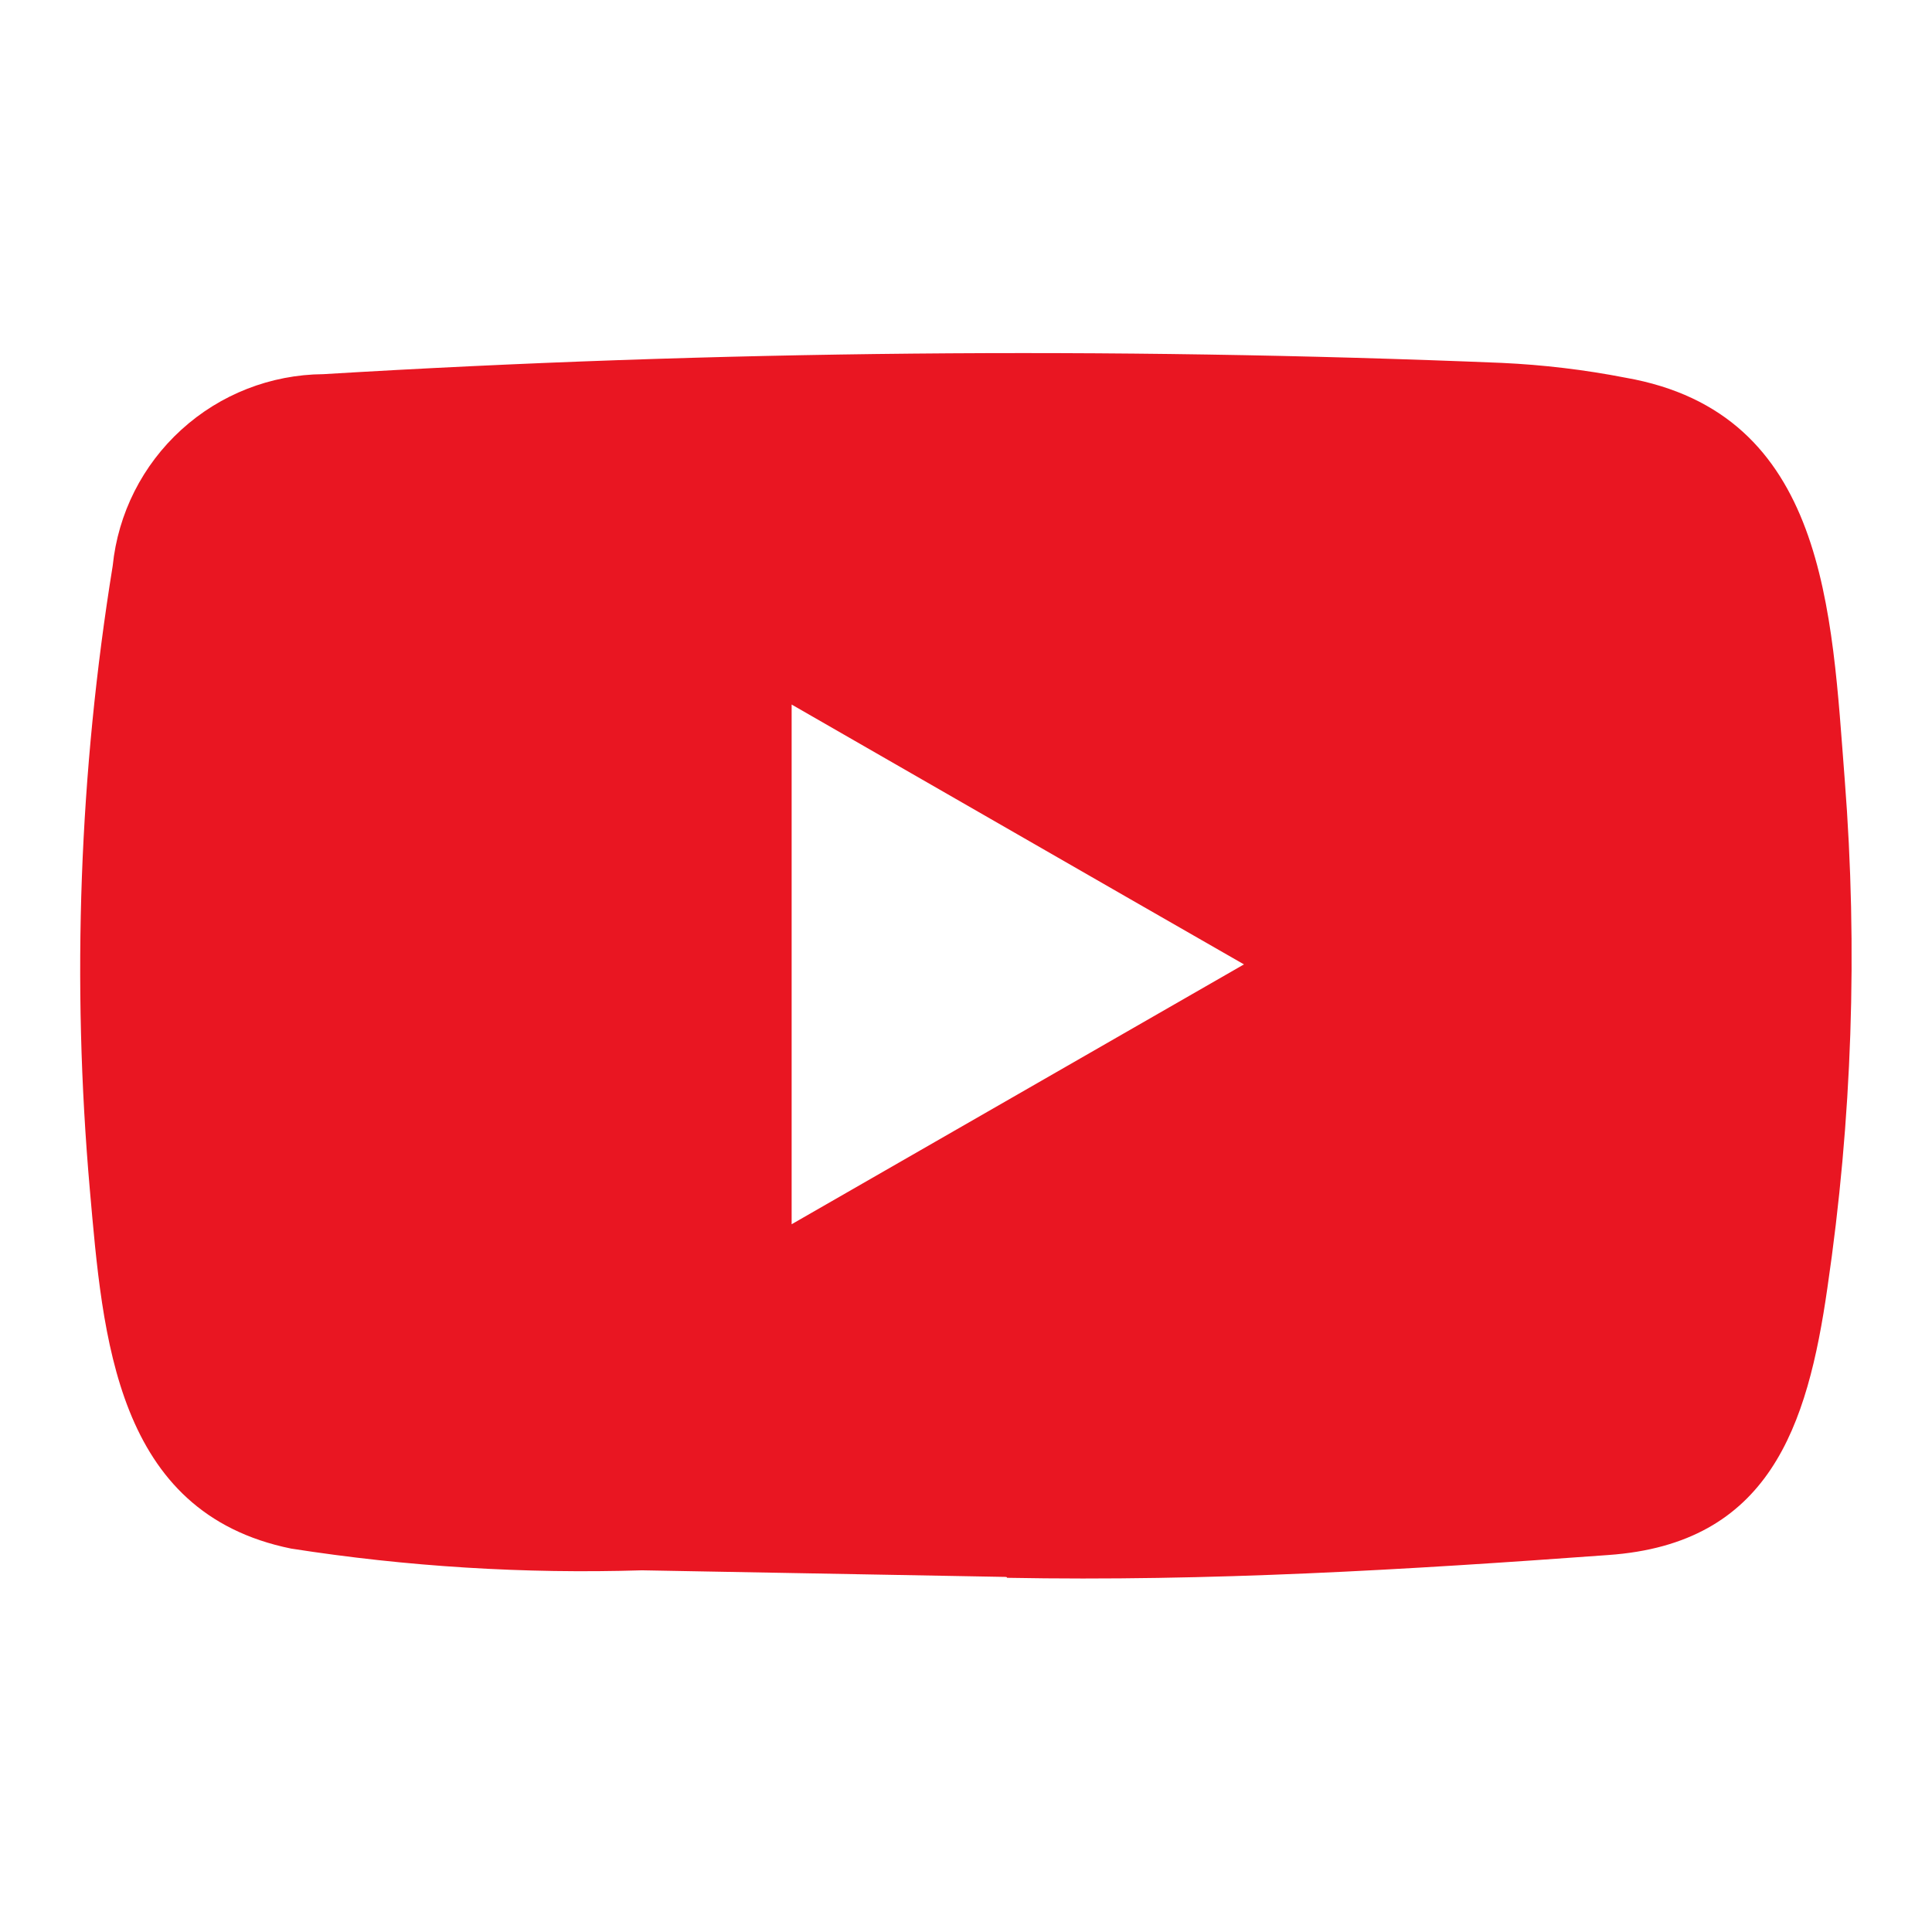 <svg width="24" height="24" viewBox="0 0 24 24" fill="none" xmlns="http://www.w3.org/2000/svg">
<path d="M20.193 4.692C19.686 4.593 19.172 4.532 18.656 4.508C13.777 4.308 8.891 4.354 4.017 4.648C3.364 4.653 2.736 4.898 2.253 5.338C1.77 5.777 1.466 6.379 1.4 7.029C0.985 9.59 0.889 12.193 1.116 14.778C1.278 16.609 1.432 18.792 3.616 19.237C5.057 19.462 6.517 19.552 7.975 19.507L12.488 19.589C12.496 19.589 12.51 19.589 12.51 19.6C15.023 19.647 17.472 19.5 19.979 19.317C21.979 19.177 22.453 17.725 22.701 15.995C23.008 13.907 23.08 11.79 22.916 9.686C22.753 7.6 22.692 5.13 20.193 4.692ZM9.834 15.208V8.752C11.712 9.83 13.561 10.896 15.453 11.98C13.575 13.058 11.723 14.124 9.834 15.208Z" fill="#E91622"/>
</svg>
